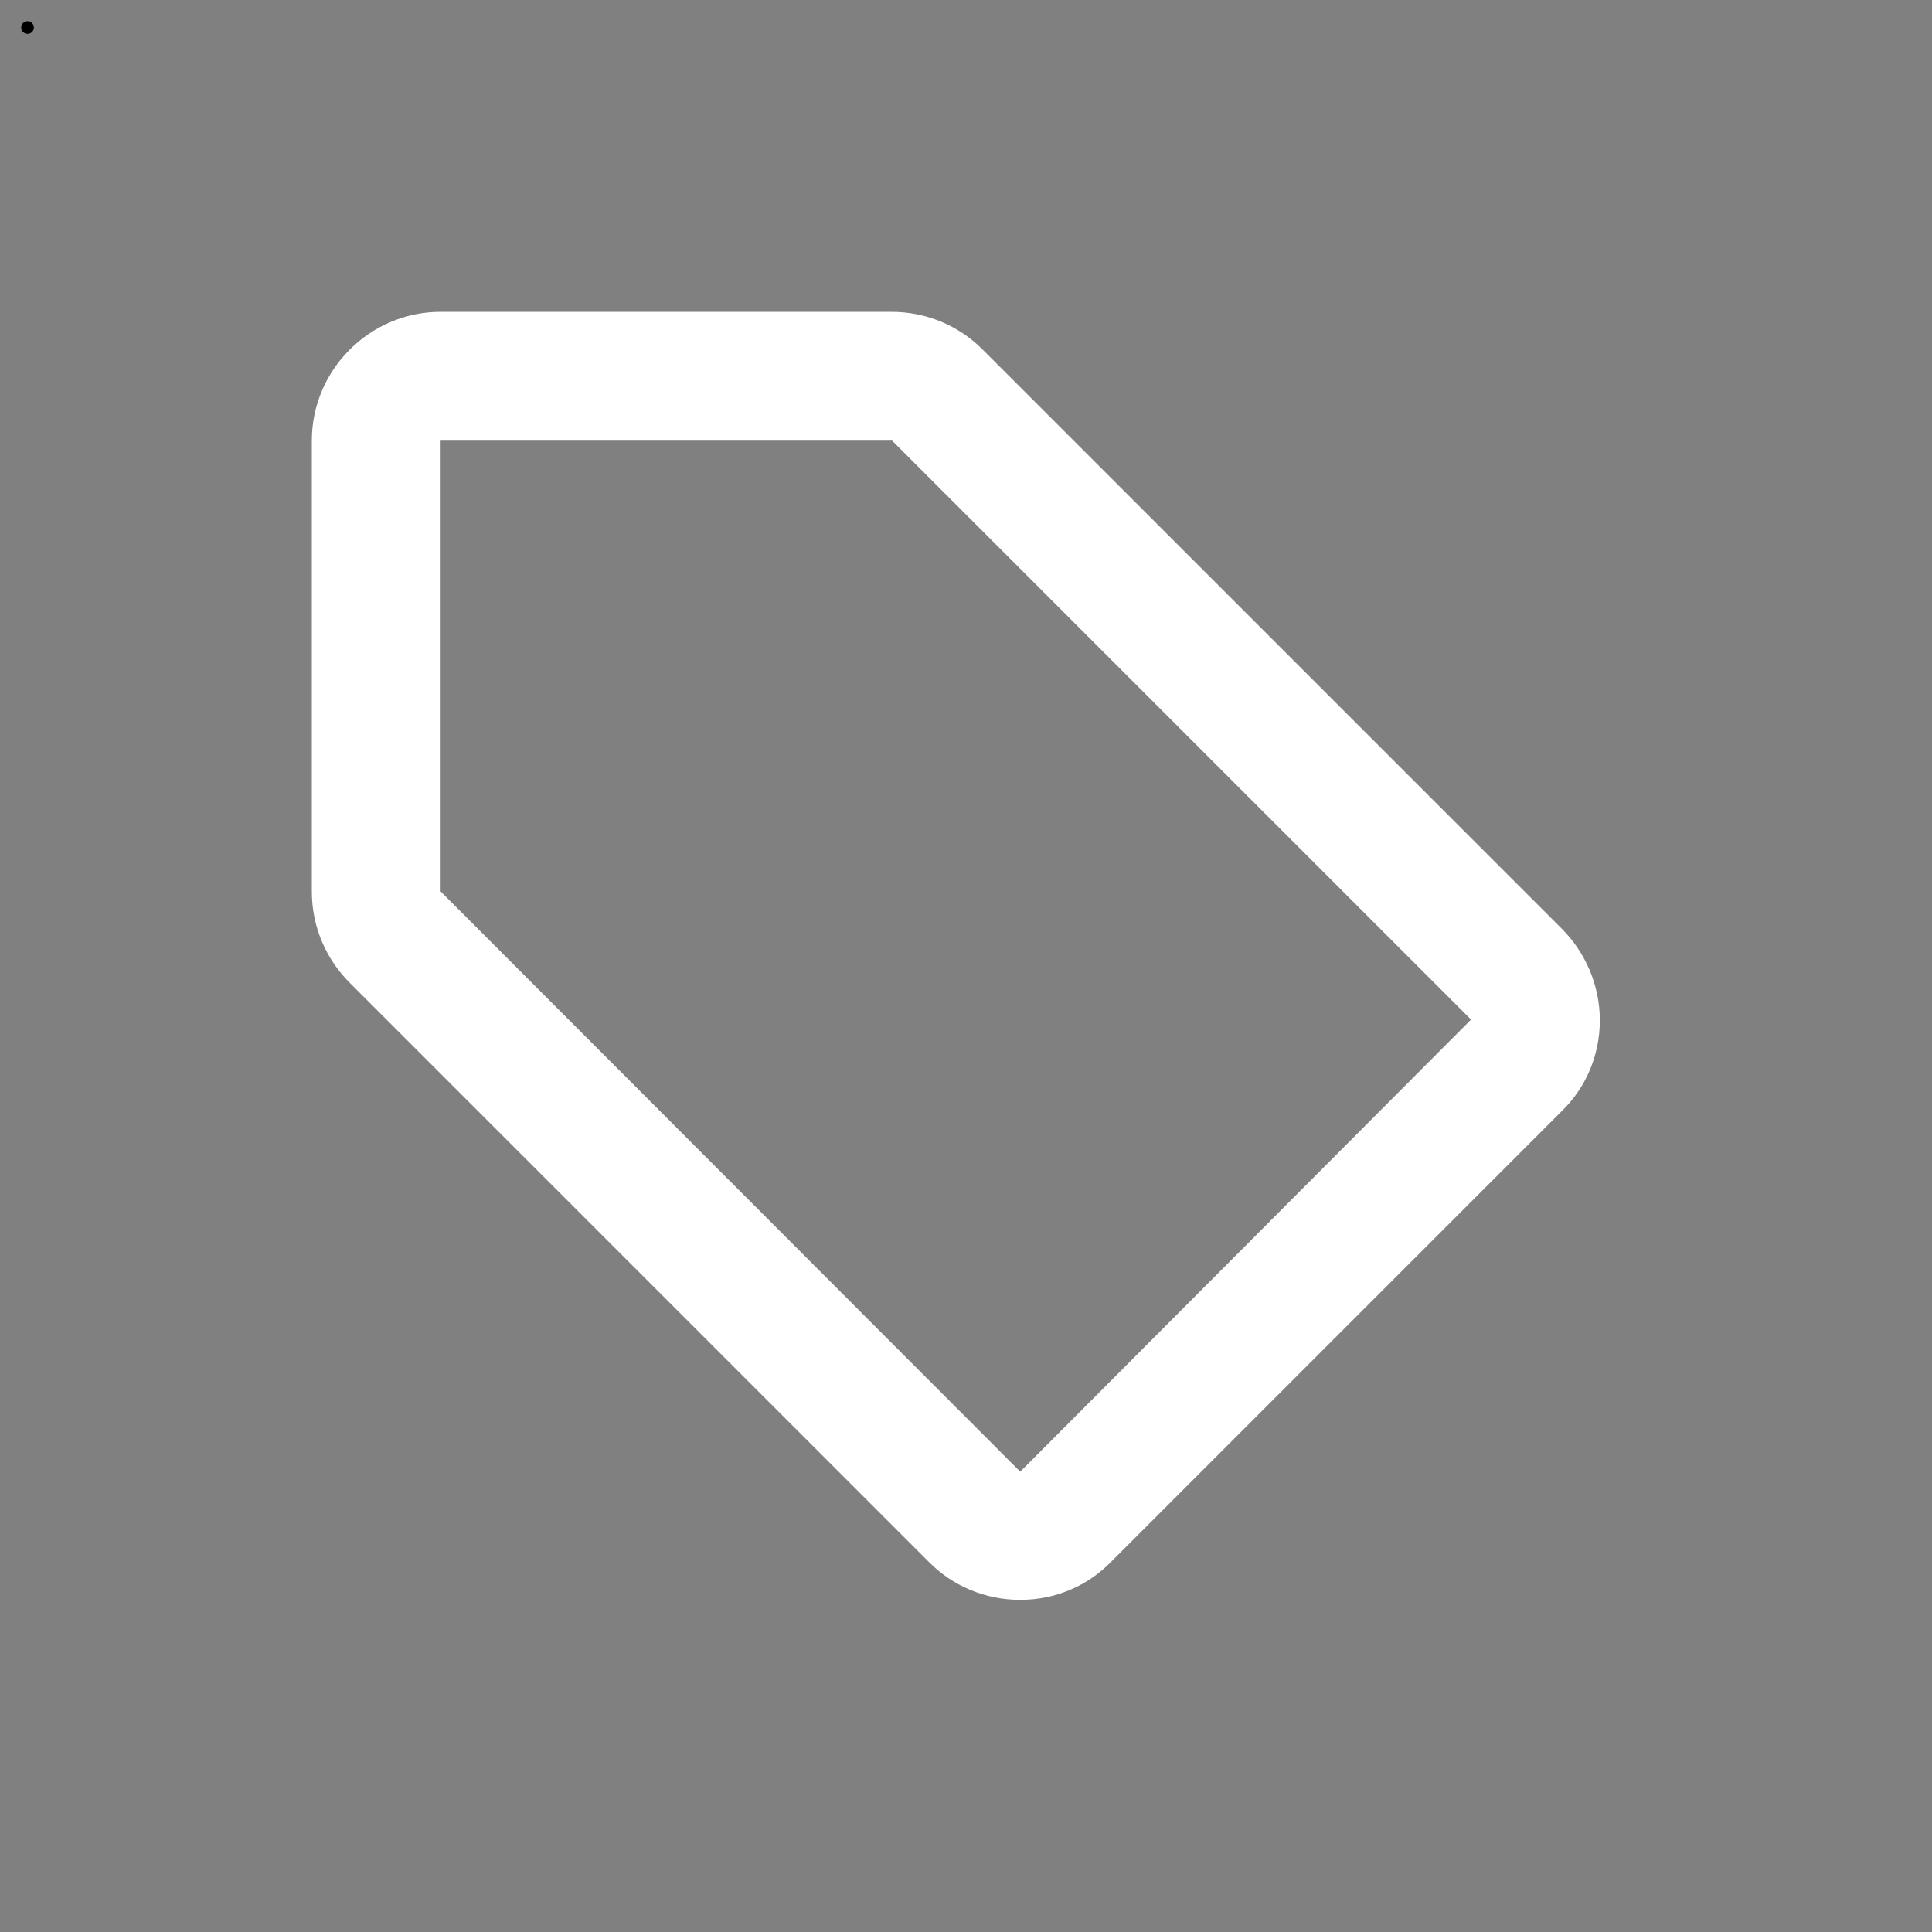<?xml version="1.0" encoding="utf-8"?>
<svg xmlns="http://www.w3.org/2000/svg" height="456" viewBox="0 0 456 456" width="456">
  <rect x="0" y="0" width="456" height="456" fill="#808080" stroke="none"/>
  <path d="M43.2 43.2L408 43.2L408 408L43.2 408L43.2 43.2Z" fill="none" />
  <path d="M368.632 219.216L231.832 82.416C226.36 76.944 218.76 73.6 210.4 73.6L104 73.6C87.28 73.6 73.6 87.28 73.6 104L73.6 210.4C73.6 218.76 76.944 226.36 82.568 231.984L219.368 368.784C224.84 374.256 232.44 377.6 240.8 377.6C249.16 377.6 256.76 374.256 262.232 368.632L368.632 262.232C374.256 256.76 377.6 249.16 377.6 240.8C377.6 232.44 374.104 224.688 368.632 219.216ZM240.8 347.352L104 210.4L104 104L210.4 104L210.4 103.848L347.2 240.648L240.8 347.352Z" fill="#FFFFFF" />
  <circle cx="6.5" cy="6.5" r="1.5" />
</svg>